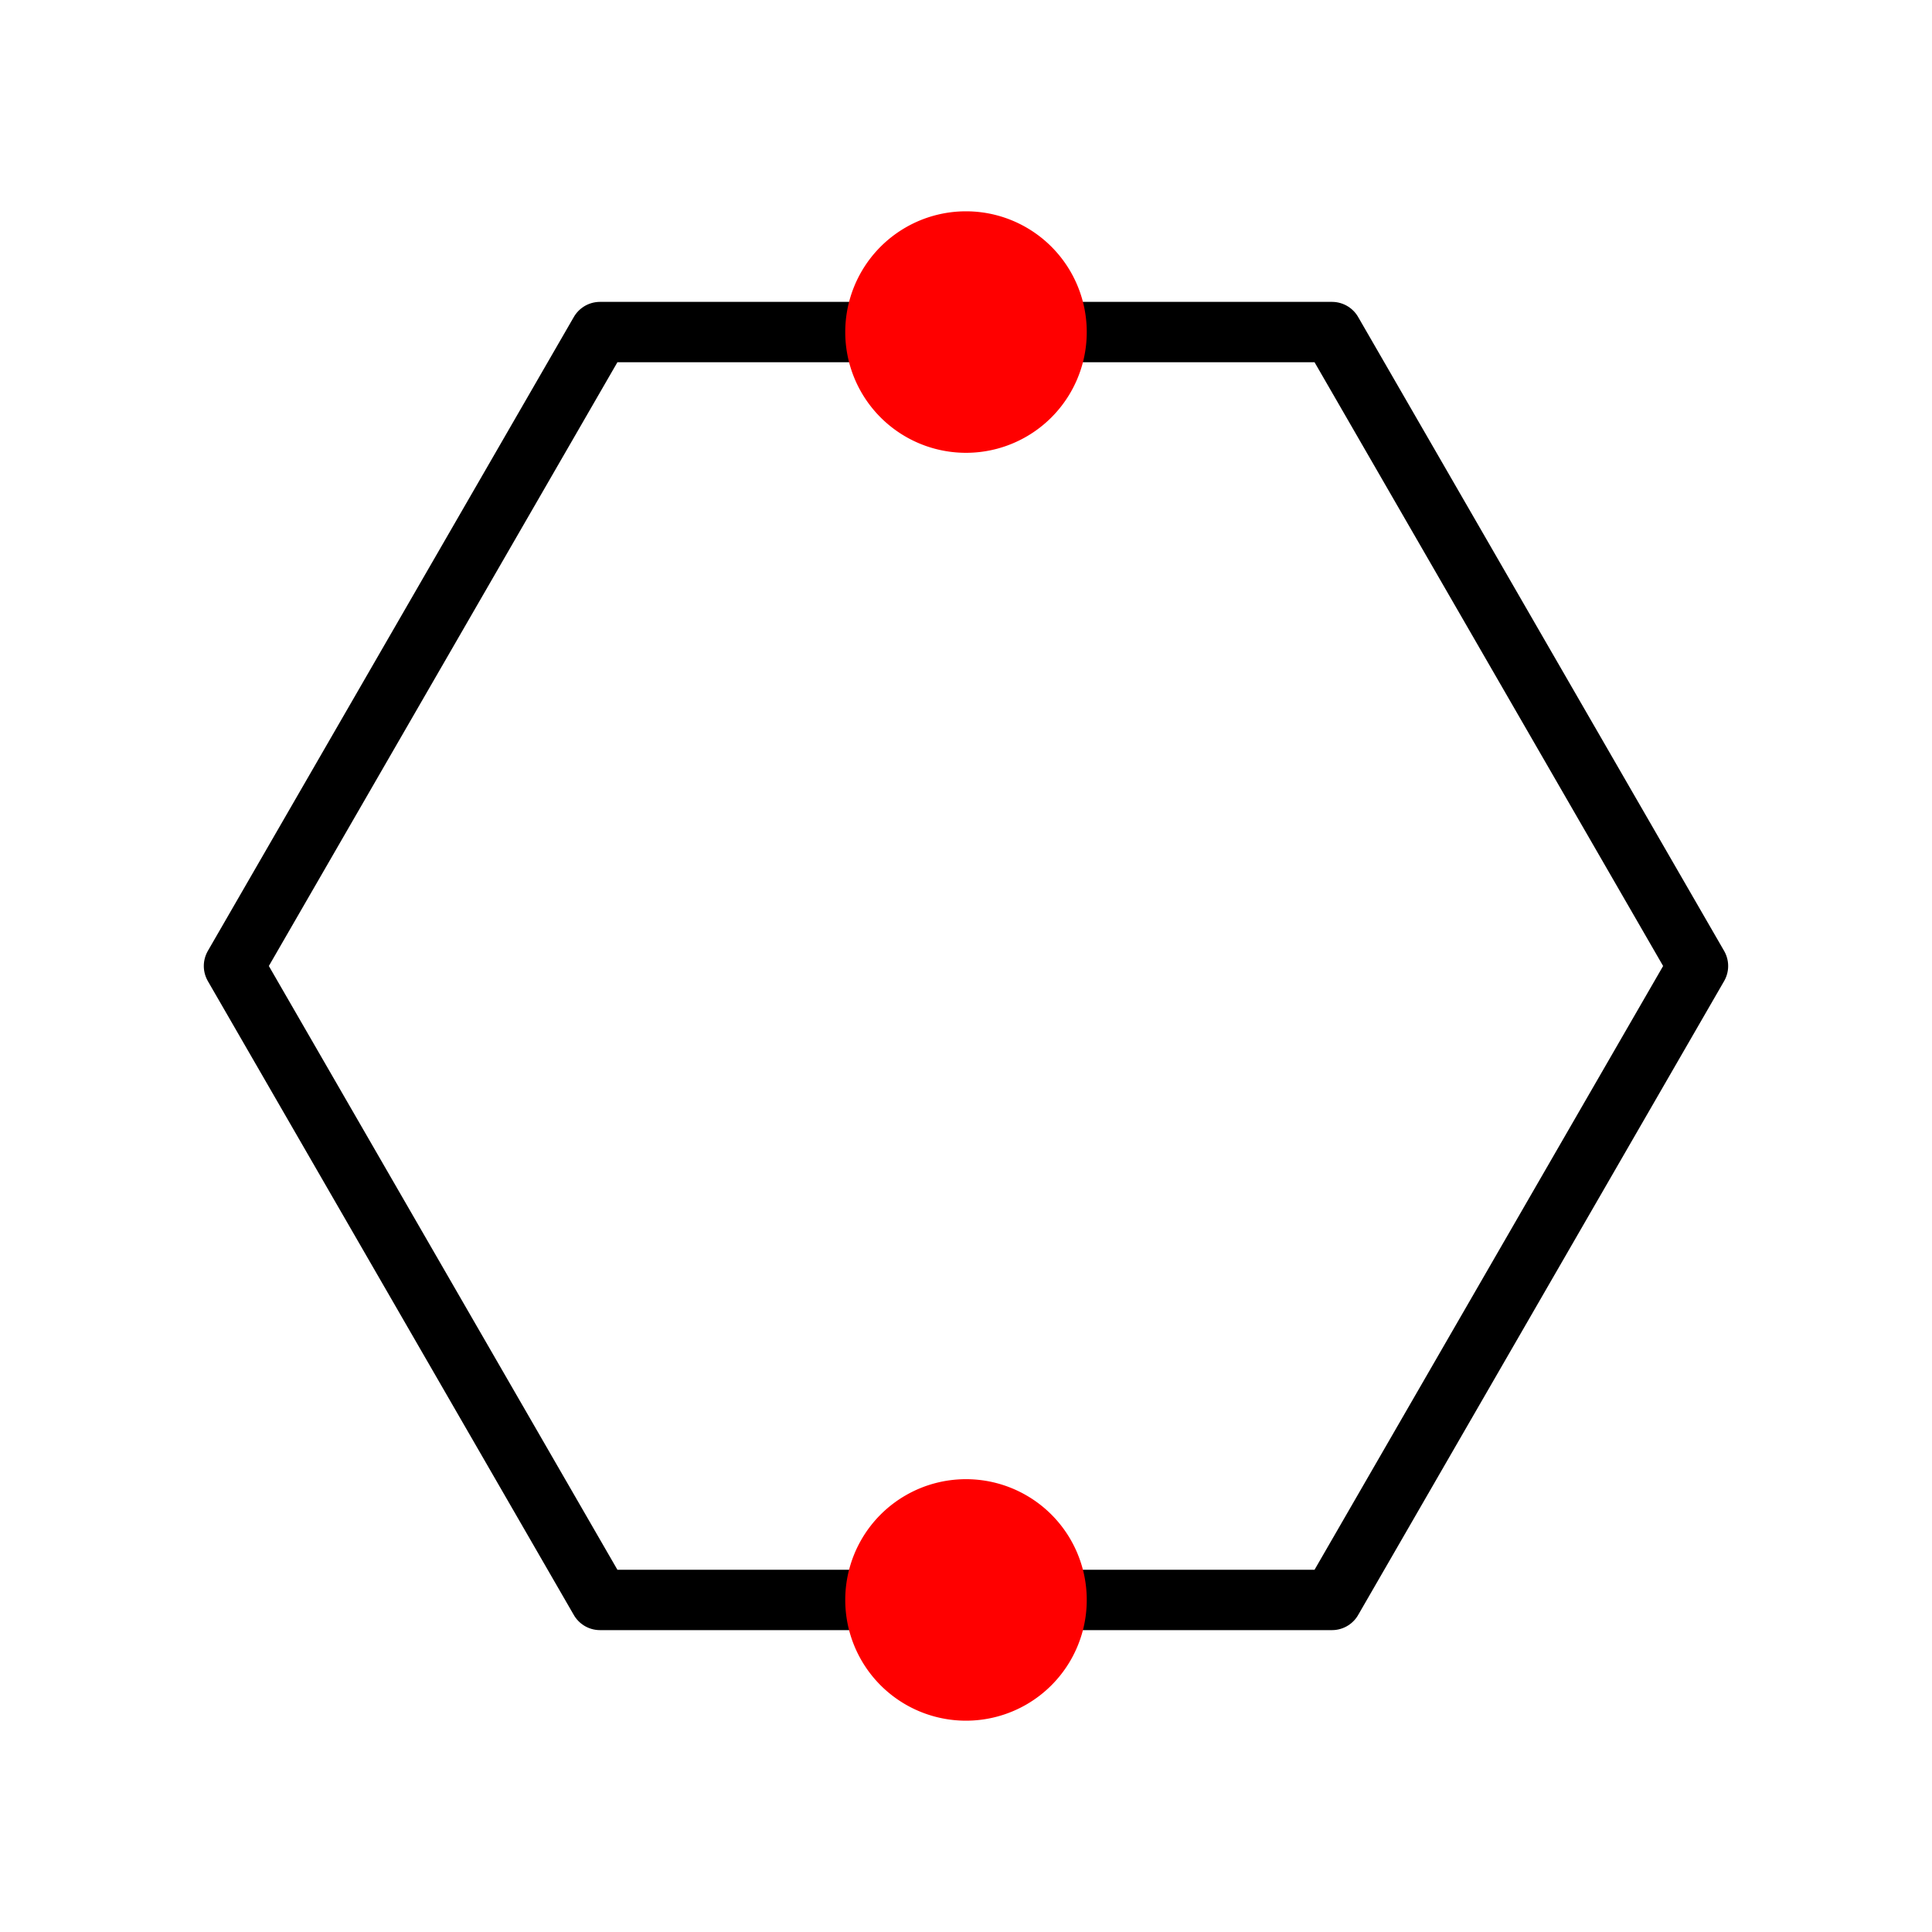<svg xmlns="http://www.w3.org/2000/svg" viewBox="0 0 512 512"><path d="m62.01 256l96.99 168m0 0h193.99m0 0l96.99-168m0 0l-96.99-168m0 0h-193.99m0 0l-96.99 168" style="fill:none;stroke:#000;stroke-linecap:round;stroke-linejoin:round;stroke-width:16"/><g style="fill:#f00"><path d="M224 88A32 32 0 1 1 288 88 32 32 0 0 1 224 88"/><path d="M224 424A32 32 0 1 1 288 424 32 32 0 0 1 224 424"/></g></svg>